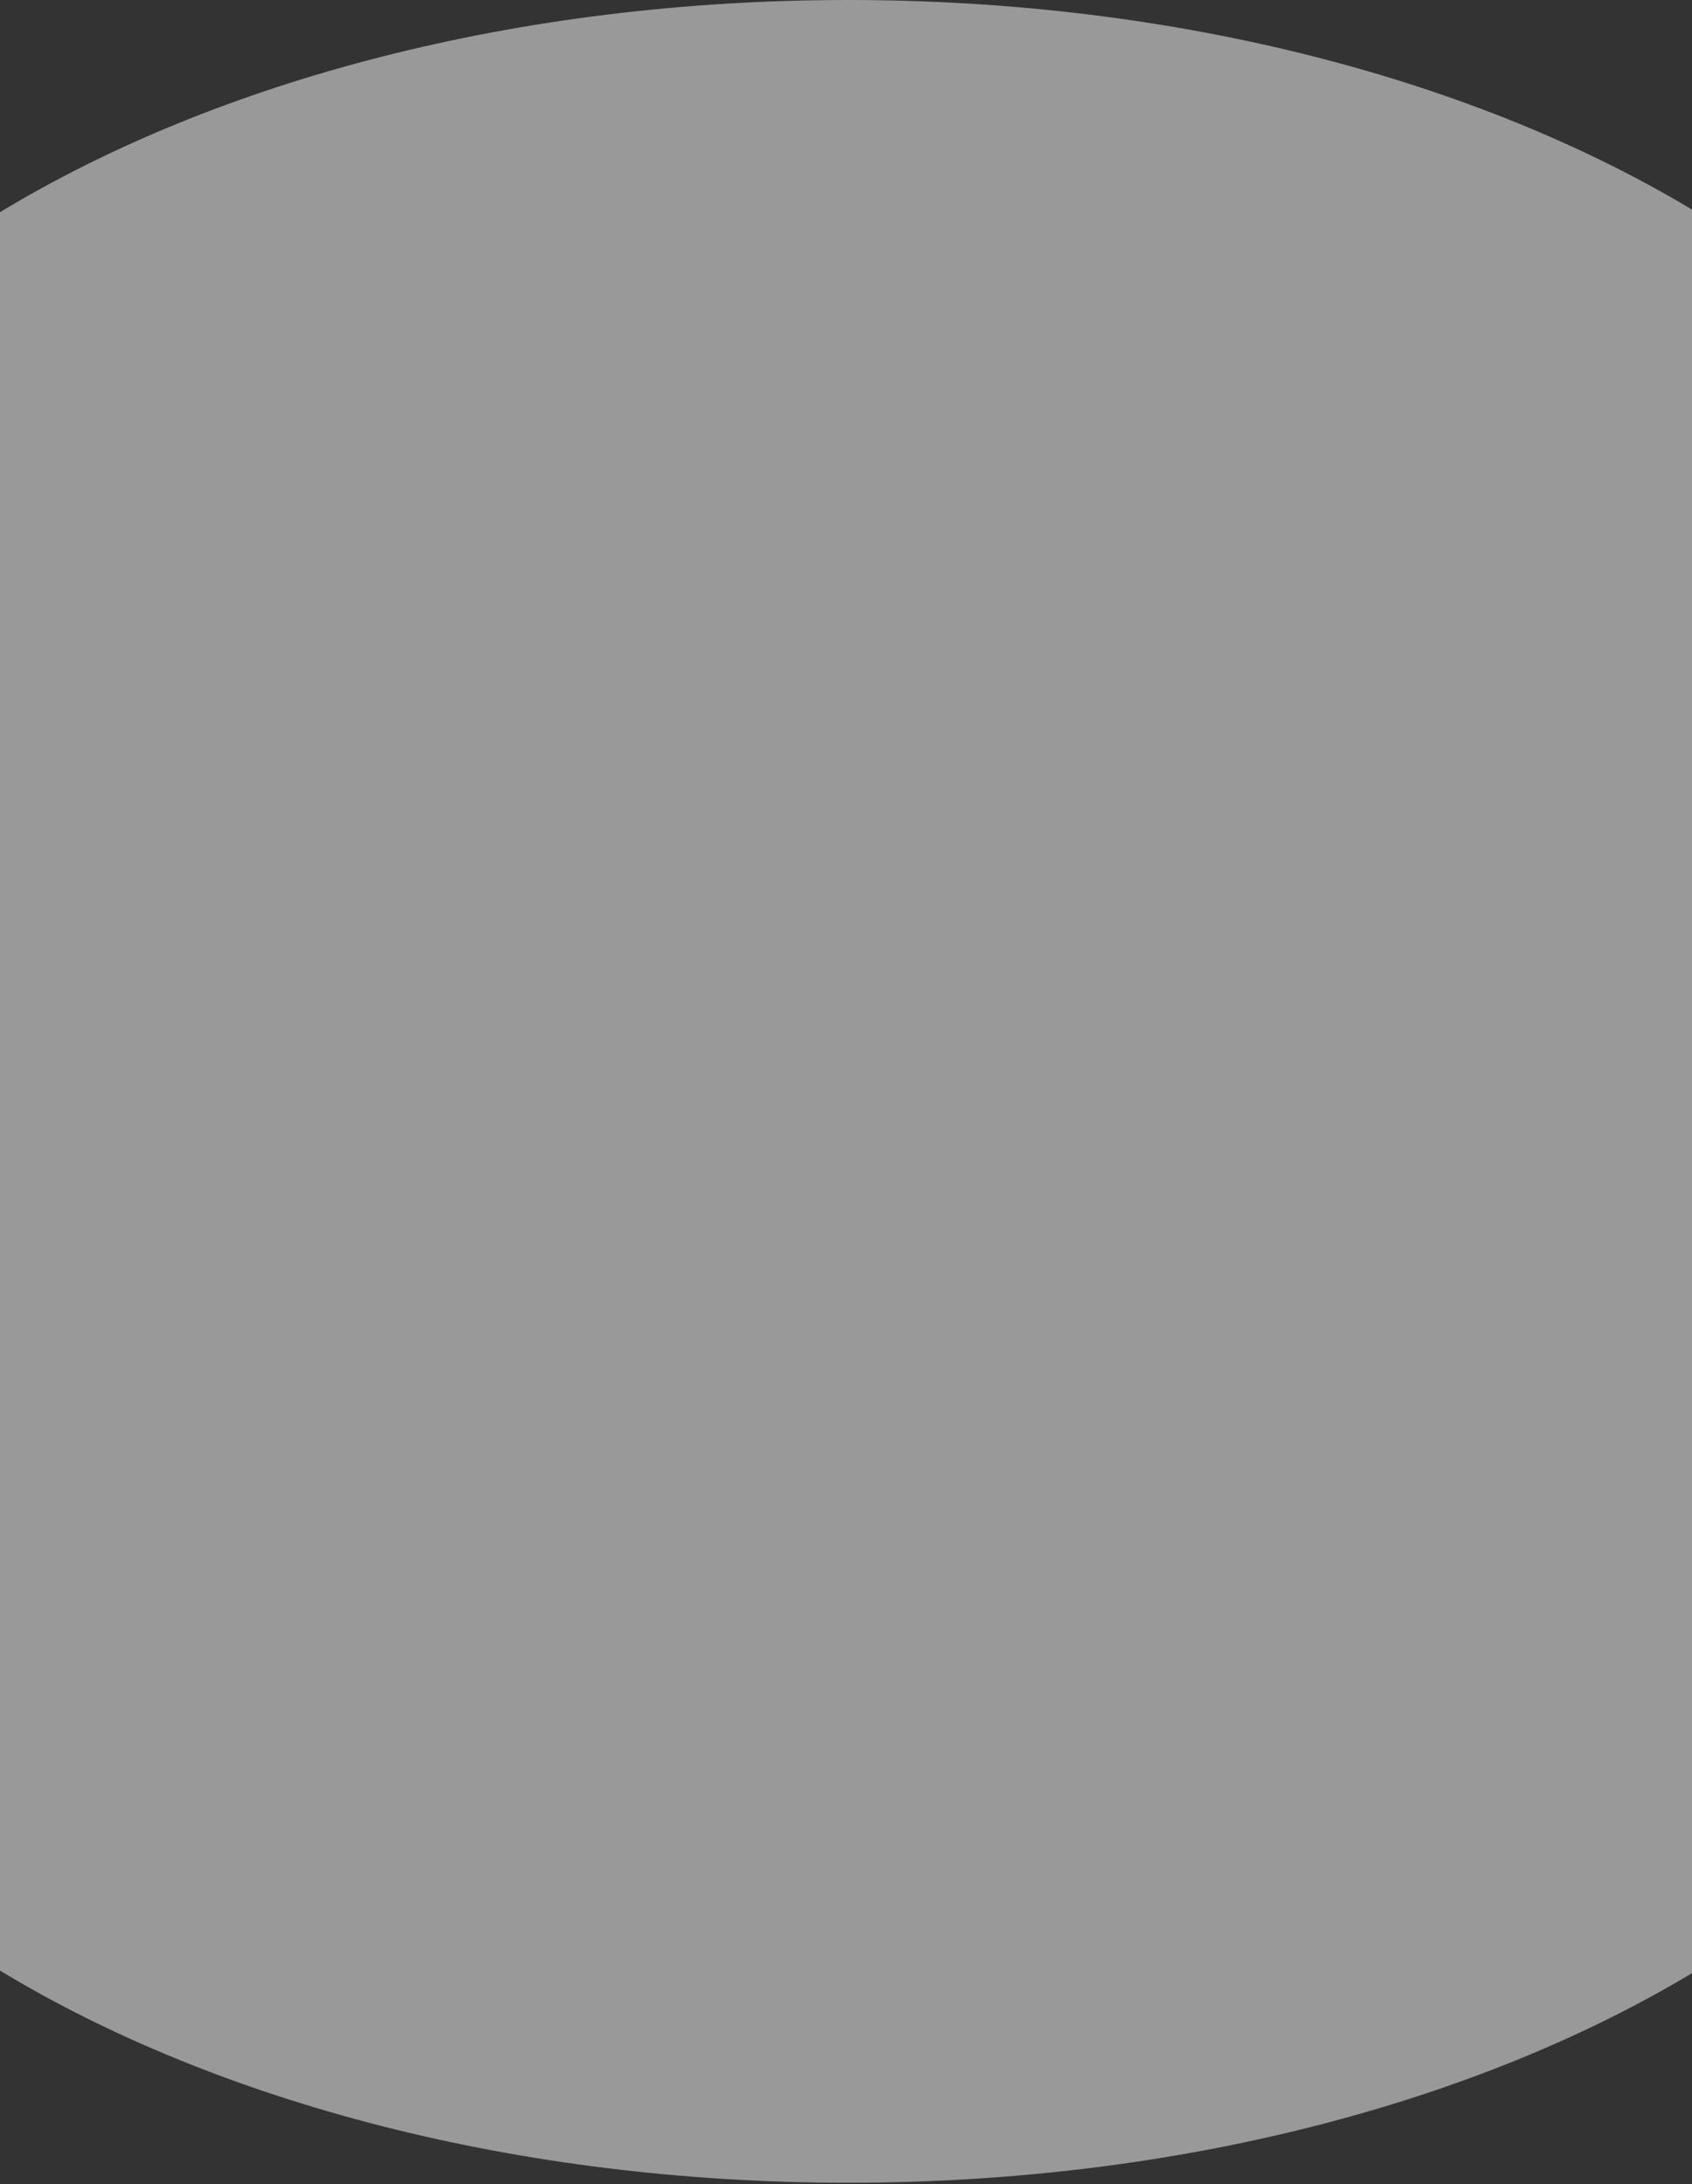 <svg 
  width="100%" 
  height="100%" 
  viewBox="0 0 393 507" 
  reserveAspectRatio="xMidYMid meet"
  xmlns="http://www.w3.org/2000/svg"
  style="display: block"
>
  <rect x="0" y="0" width="393" height="507" fill="#333333" stroke="none"/>
  <path
    d="M0 457.427V49.255C50.214 18.844 119.931 0 197 0C273.558 0 342.863 18.595 393 48.653V458.03C342.863 488.087 273.558 506.682 197 506.682C119.931 506.682 50.214 487.839 0 457.427Z"
    fill="white"
    fill-opacity="0.5"
  />
</svg>
